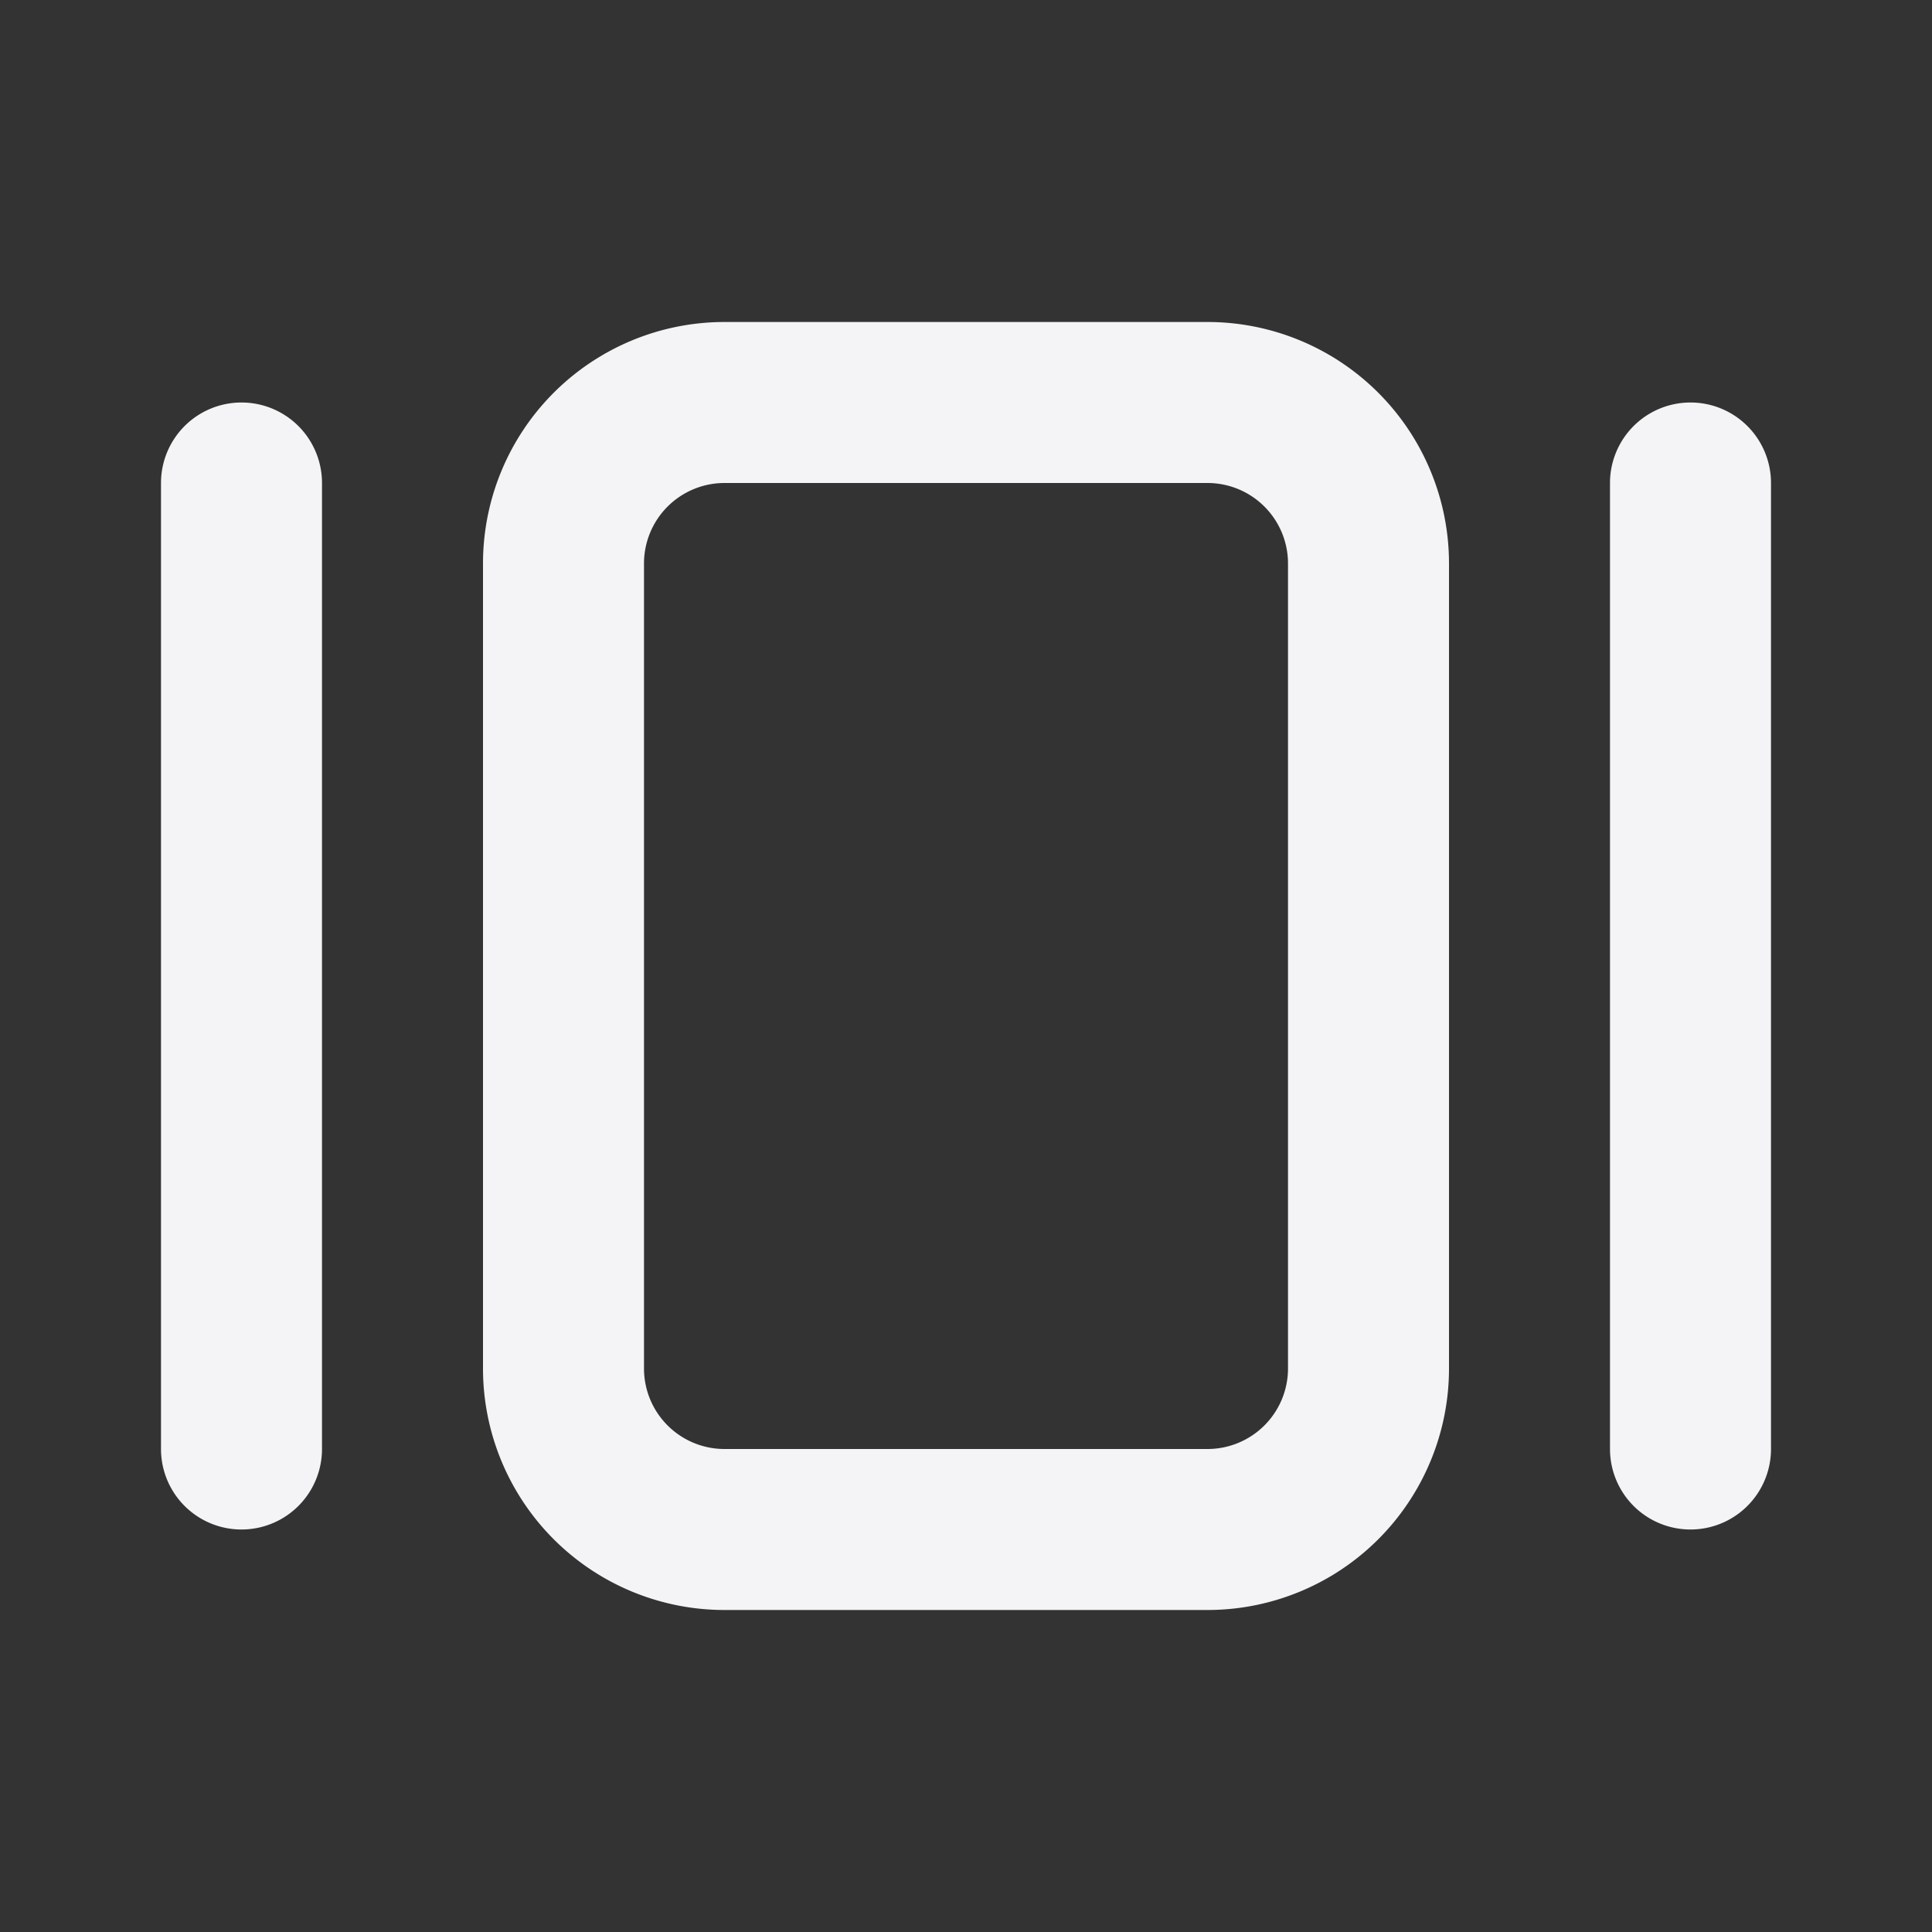 <svg fill="none" height="24" width="24" xmlns="http://www.w3.org/2000/svg">
    <rect width="100%" height="100%" fill="#333333" stroke="none"/>
    <g fill="#f4f4f7">
        <path clip-rule="evenodd" d="M15 6H9a1 1 0 0 0-1 1v10a1 1 0 0 0 1 1h6a1 1 0 0 0 1-1V7a1 1 0 0 0-1-1zM9 4a3 3 0 0 0-3 3v10a3 3 0 0 0 3 3h6a3 3 0 0 0 3-3V7a3 3 0 0 0-3-3z" fill-rule="evenodd"/>
        <path d="M2 6a1 1 0 0 1 2 0v12a1 1 0 1 1-2 0zm18 0a1 1 0 1 1 2 0v12a1 1 0 1 1-2 0z"/>
    </g>
</svg>

